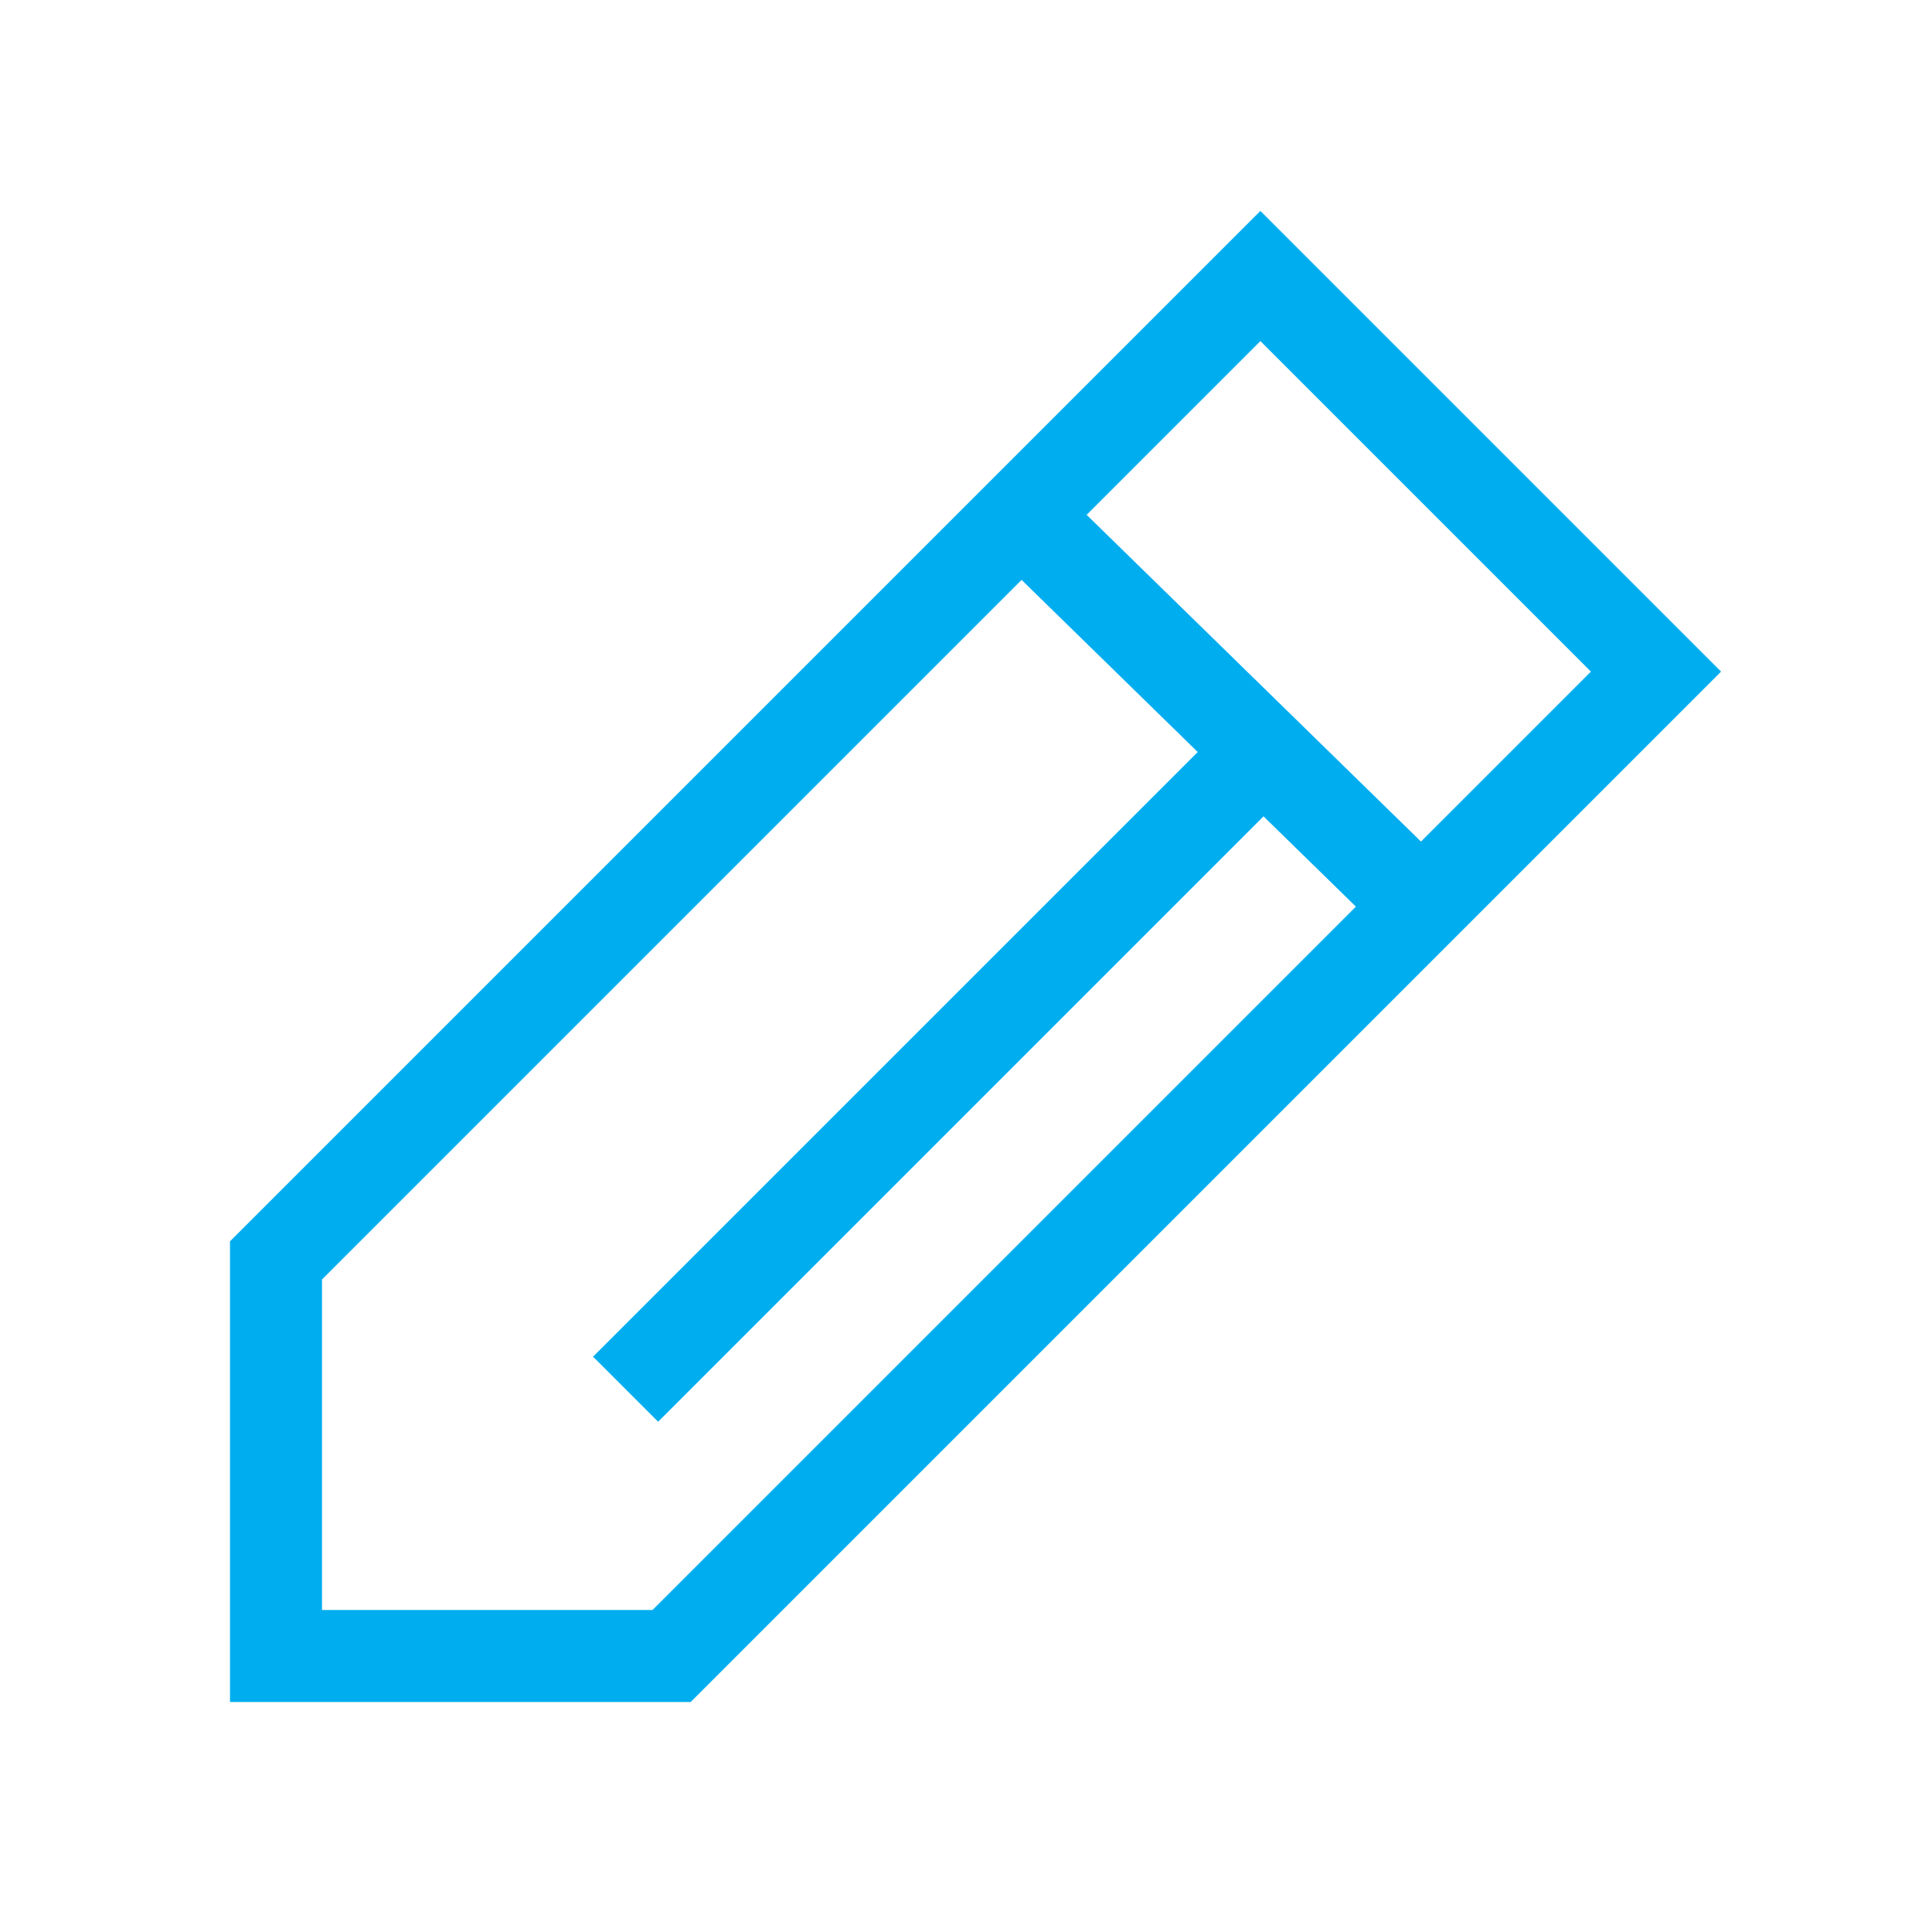 <?xml version="1.0" encoding="utf-8"?>
<!-- Generator: Adobe Illustrator 19.1.0, SVG Export Plug-In . SVG Version: 6.00 Build 0)  -->
<svg version="1.1" id="Layer_1" xmlns="http://www.w3.org/2000/svg" xmlns:xlink="http://www.w3.org/1999/xlink" x="0px" y="0px"
	 viewBox="0 0 21 21" style="enable-background:new 0 0 21 21;" xml:space="preserve">
<g>
	<polygon style="fill:none;stroke:#00ADEF;stroke-miterlimit:10;" points="13.7,3 3,13.7 3,18 7.3,18 18,7.3 	"/>
	<line style="fill:none;stroke:#00ADEF;stroke-miterlimit:10;" x1="15.5" y1="9.9" x2="11.1" y2="5.6"/>
	<line style="fill:none;stroke:#00ADEF;stroke-miterlimit:10;" x1="6.8" y1="15.1" x2="13.7" y2="8.2"/>
</g>
</svg>

